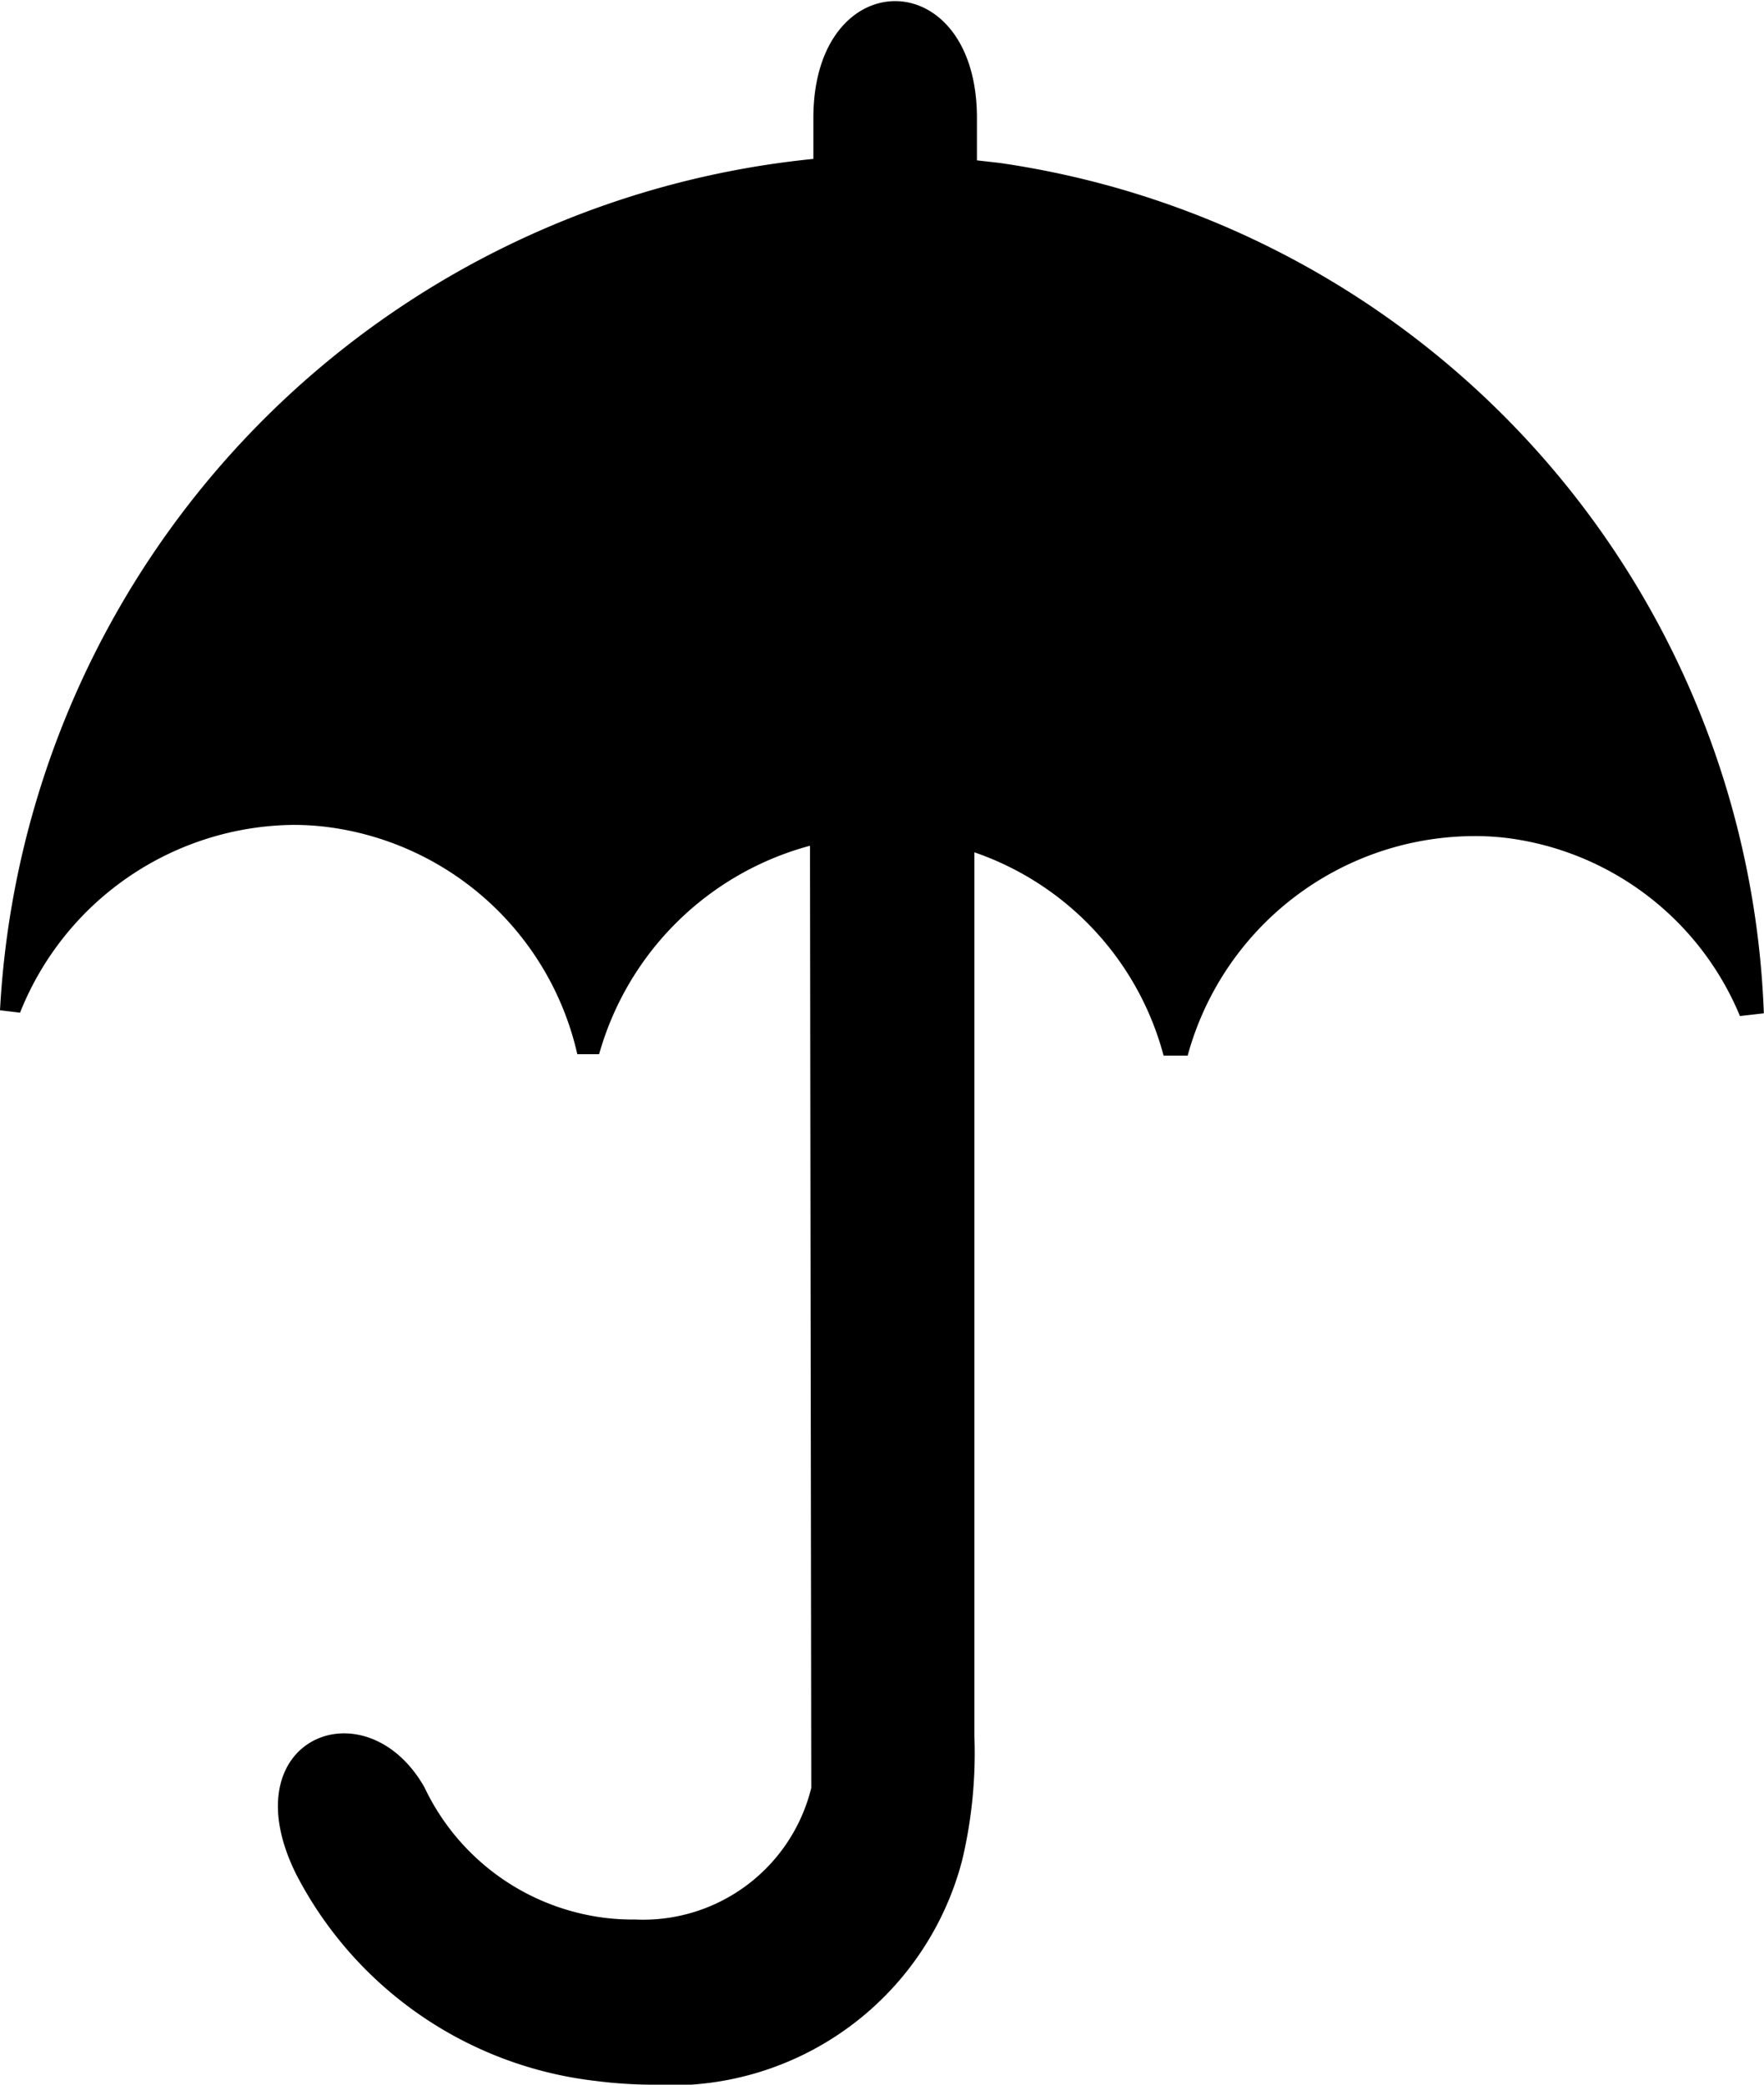 <svg xmlns="http://www.w3.org/2000/svg" width="11" height="13" viewBox="0 0 11 13">
  <defs>
    <style>
      .cls-1 {
        fill-rule: evenodd;
      }
    </style>
  </defs>
  <path class="cls-1" d="M797.233,423.016L797.092,423l0-.264c0-.972-1.02-0.972-1.02,0v0.255A5.641,5.641,0,0,0,791,428.3l0.125,0.015a1.856,1.856,0,0,1,1.7-1.171,1.685,1.685,0,0,1,.237.016,1.838,1.838,0,0,1,1.538,1.414l0.136,0a1.87,1.87,0,0,1,1.315-1.3l0.008,5.875a1.08,1.08,0,0,1-1.1.821,1.382,1.382,0,0,1-.192-0.011,1.441,1.441,0,0,1-1.12-.813c-0.367-.647-1.221-0.305-0.8.542a2.412,2.412,0,0,0,1.87,1.289,2.823,2.823,0,0,0,.343.023A1.876,1.876,0,0,0,797,433.6a2.889,2.889,0,0,0,.076-0.778v-5.507a1.84,1.84,0,0,1,1.18,1.268l0.15,0a1.857,1.857,0,0,1,1.774-1.369,1.613,1.613,0,0,1,.242.015,1.822,1.822,0,0,1,1.428,1.107l0.149-.017A5.564,5.564,0,0,0,797.233,423.016Z" transform="translate(-791 -422)"/>
</svg>
